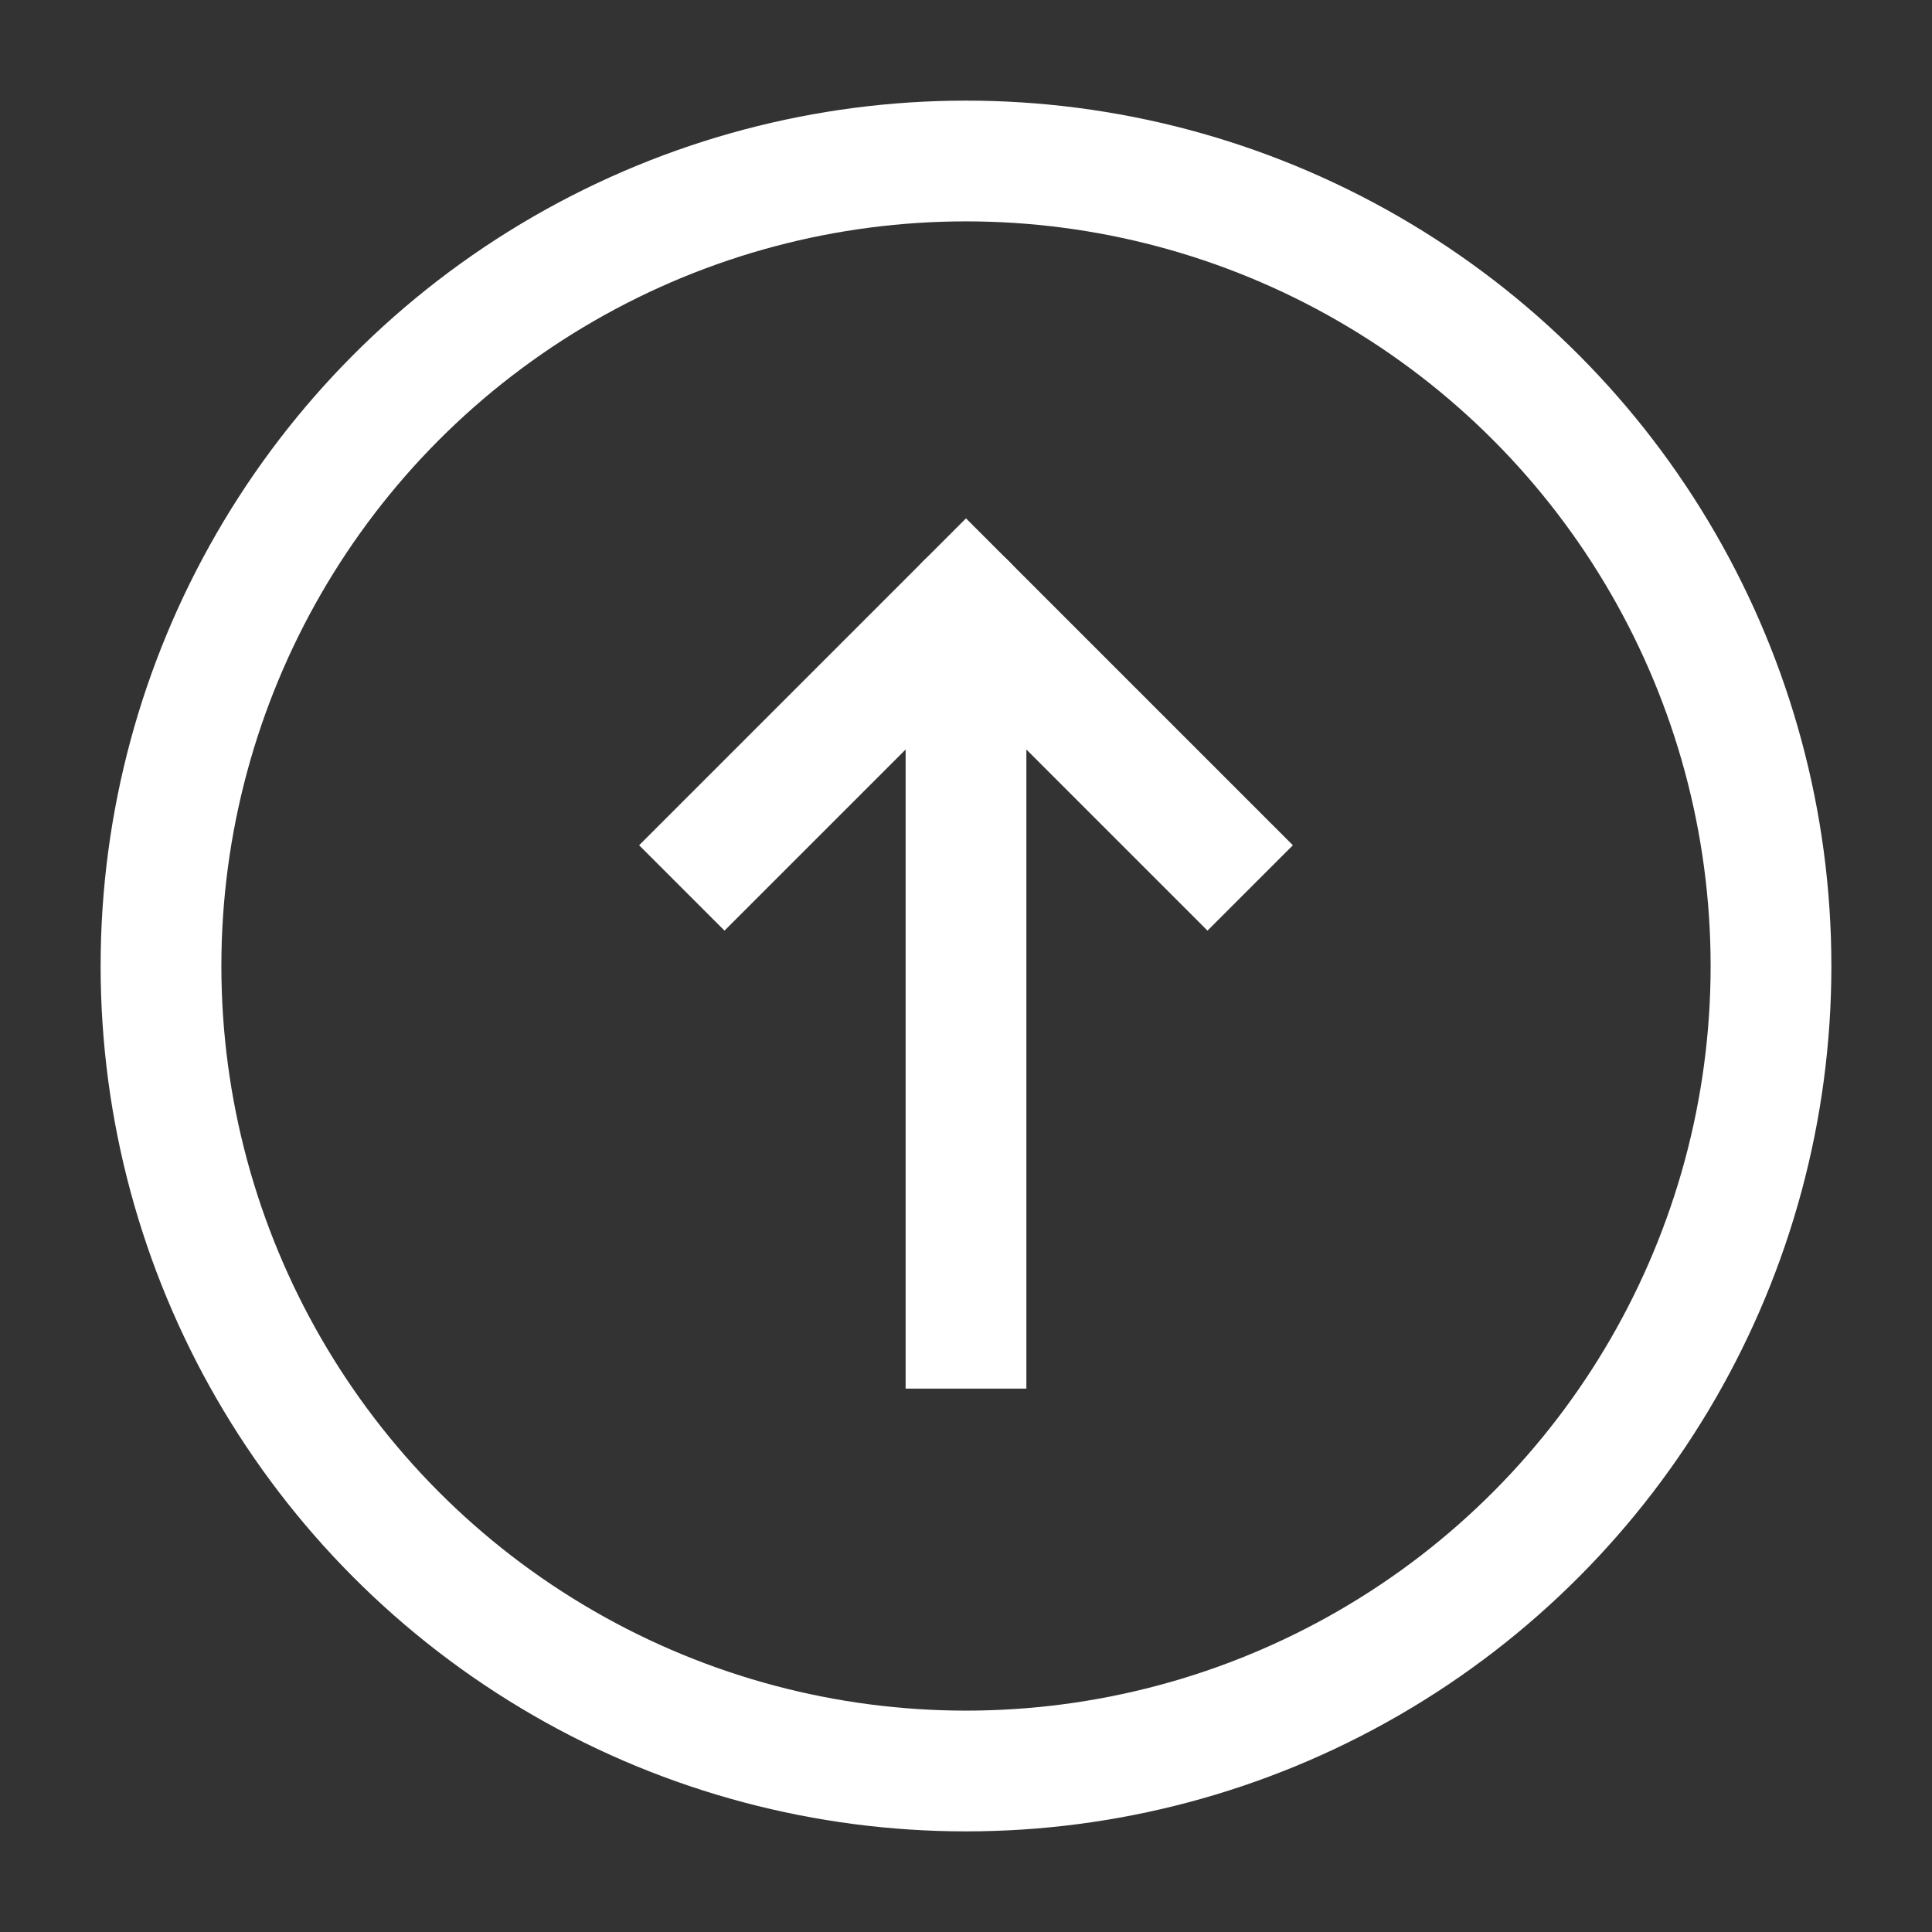 <svg xmlns="http://www.w3.org/2000/svg" width="48" height="48" viewBox="0 0 24 24" aria-labelledby="arrowUpIconTitle" stroke="#fff" stroke-width="1.5" stroke-linecap="square" fill="none" color="#fff"><rect x="0" y="0" width="24" height="24" fill="#333333" stroke="none"/><path d="M9 10.5l3-3 3 3m-3 6V9"/><path stroke-linecap="round" d="M12 7.5V9"/><circle cx="12" cy="12" r="10"/></svg>